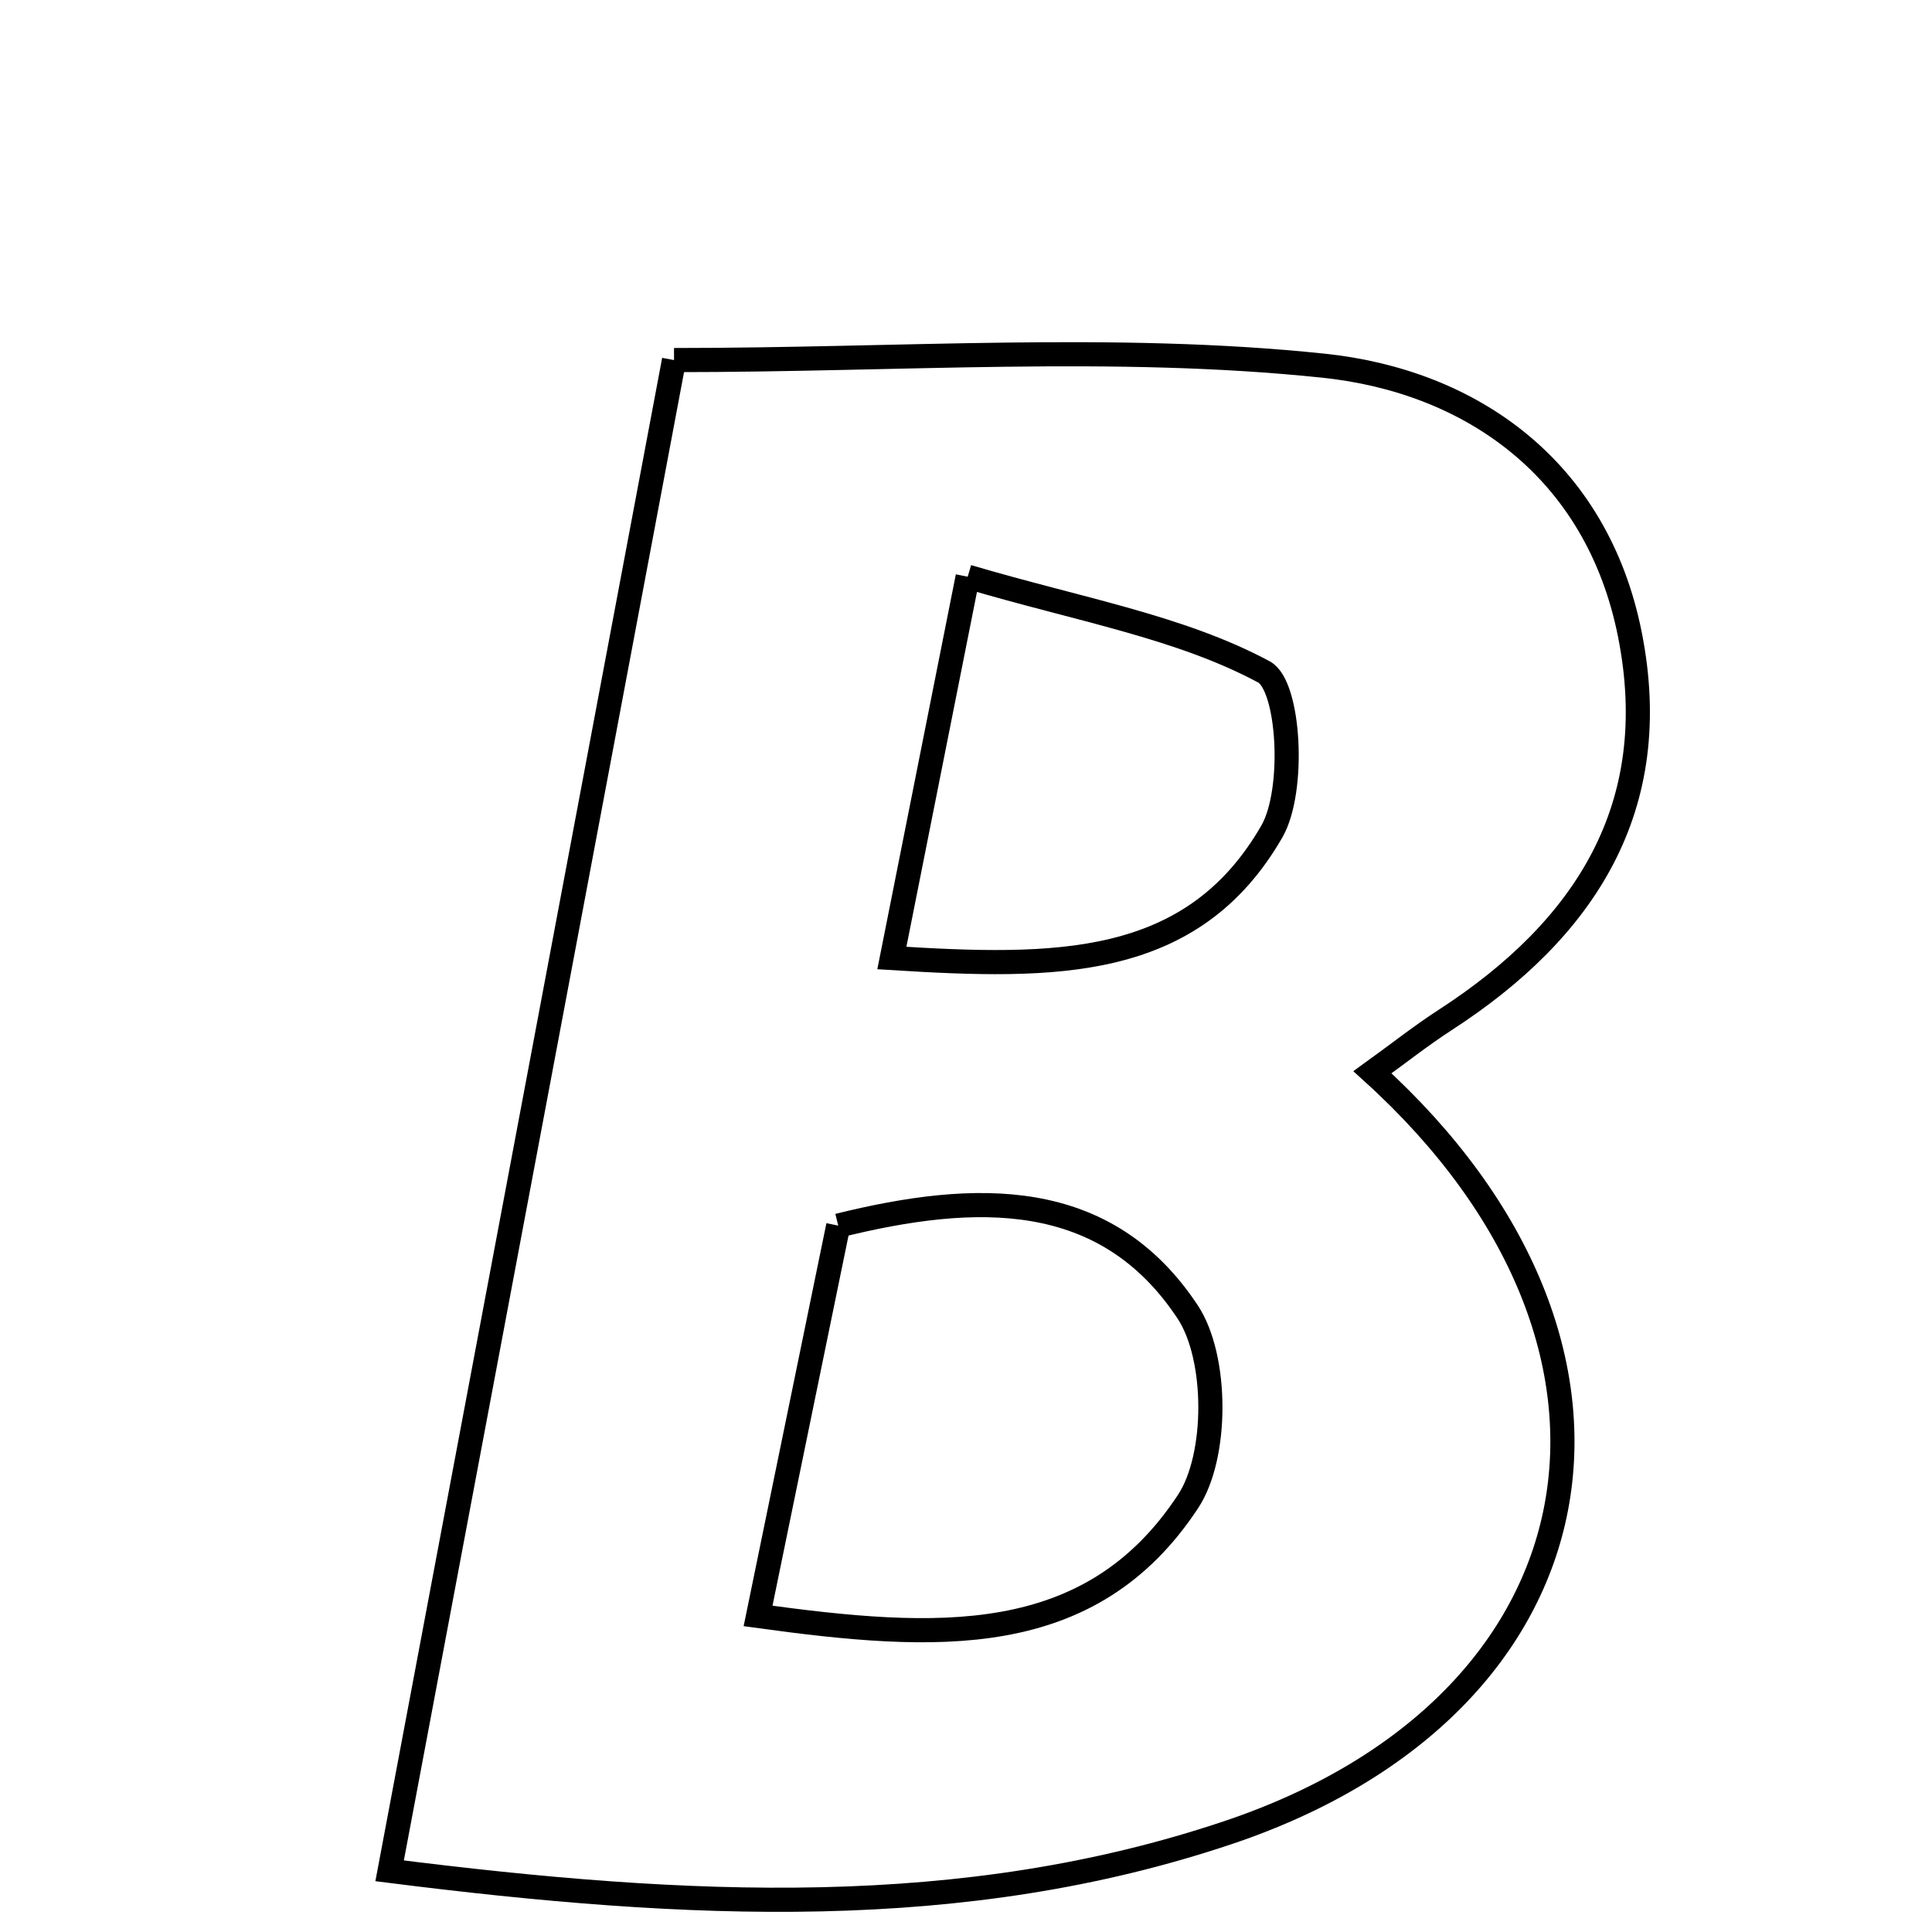<svg xmlns="http://www.w3.org/2000/svg" viewBox="0.0 0.0 24.0 24.0" height="200px" width="200px"><path fill="none" stroke="black" stroke-width=".3" stroke-opacity="1.0"  filling="0" d="M8.373 4.473 C11.199 4.473 13.841 4.271 16.434 4.542 C18.271 4.732 19.838 5.824 20.247 7.882 C20.672 10.023 19.695 11.543 17.95 12.672 C17.648 12.868 17.365 13.092 17.049 13.32 C20.82 16.737 19.962 21.183 15.259 22.764 C11.962 23.872 8.563 23.71 4.84 23.24 C6.016 16.993 7.15 10.971 8.373 4.473"></path>
<path fill="none" stroke="black" stroke-width=".3" stroke-opacity="1.0"  filling="0" d="M12.021 7.164 C13.417 7.577 14.653 7.785 15.7 8.346 C16.018 8.516 16.092 9.819 15.8 10.328 C14.81 12.049 13.108 12.027 11.079 11.901 C11.388 10.346 11.653 9.016 12.021 7.164"></path>
<path fill="none" stroke="black" stroke-width=".3" stroke-opacity="1.0"  filling="0" d="M10.413 15.225 C12.126 14.801 13.733 14.754 14.754 16.298 C15.127 16.862 15.131 18.086 14.759 18.651 C13.543 20.501 11.625 20.377 9.417 20.074 C9.791 18.256 10.092 16.787 10.413 15.225"></path></svg>